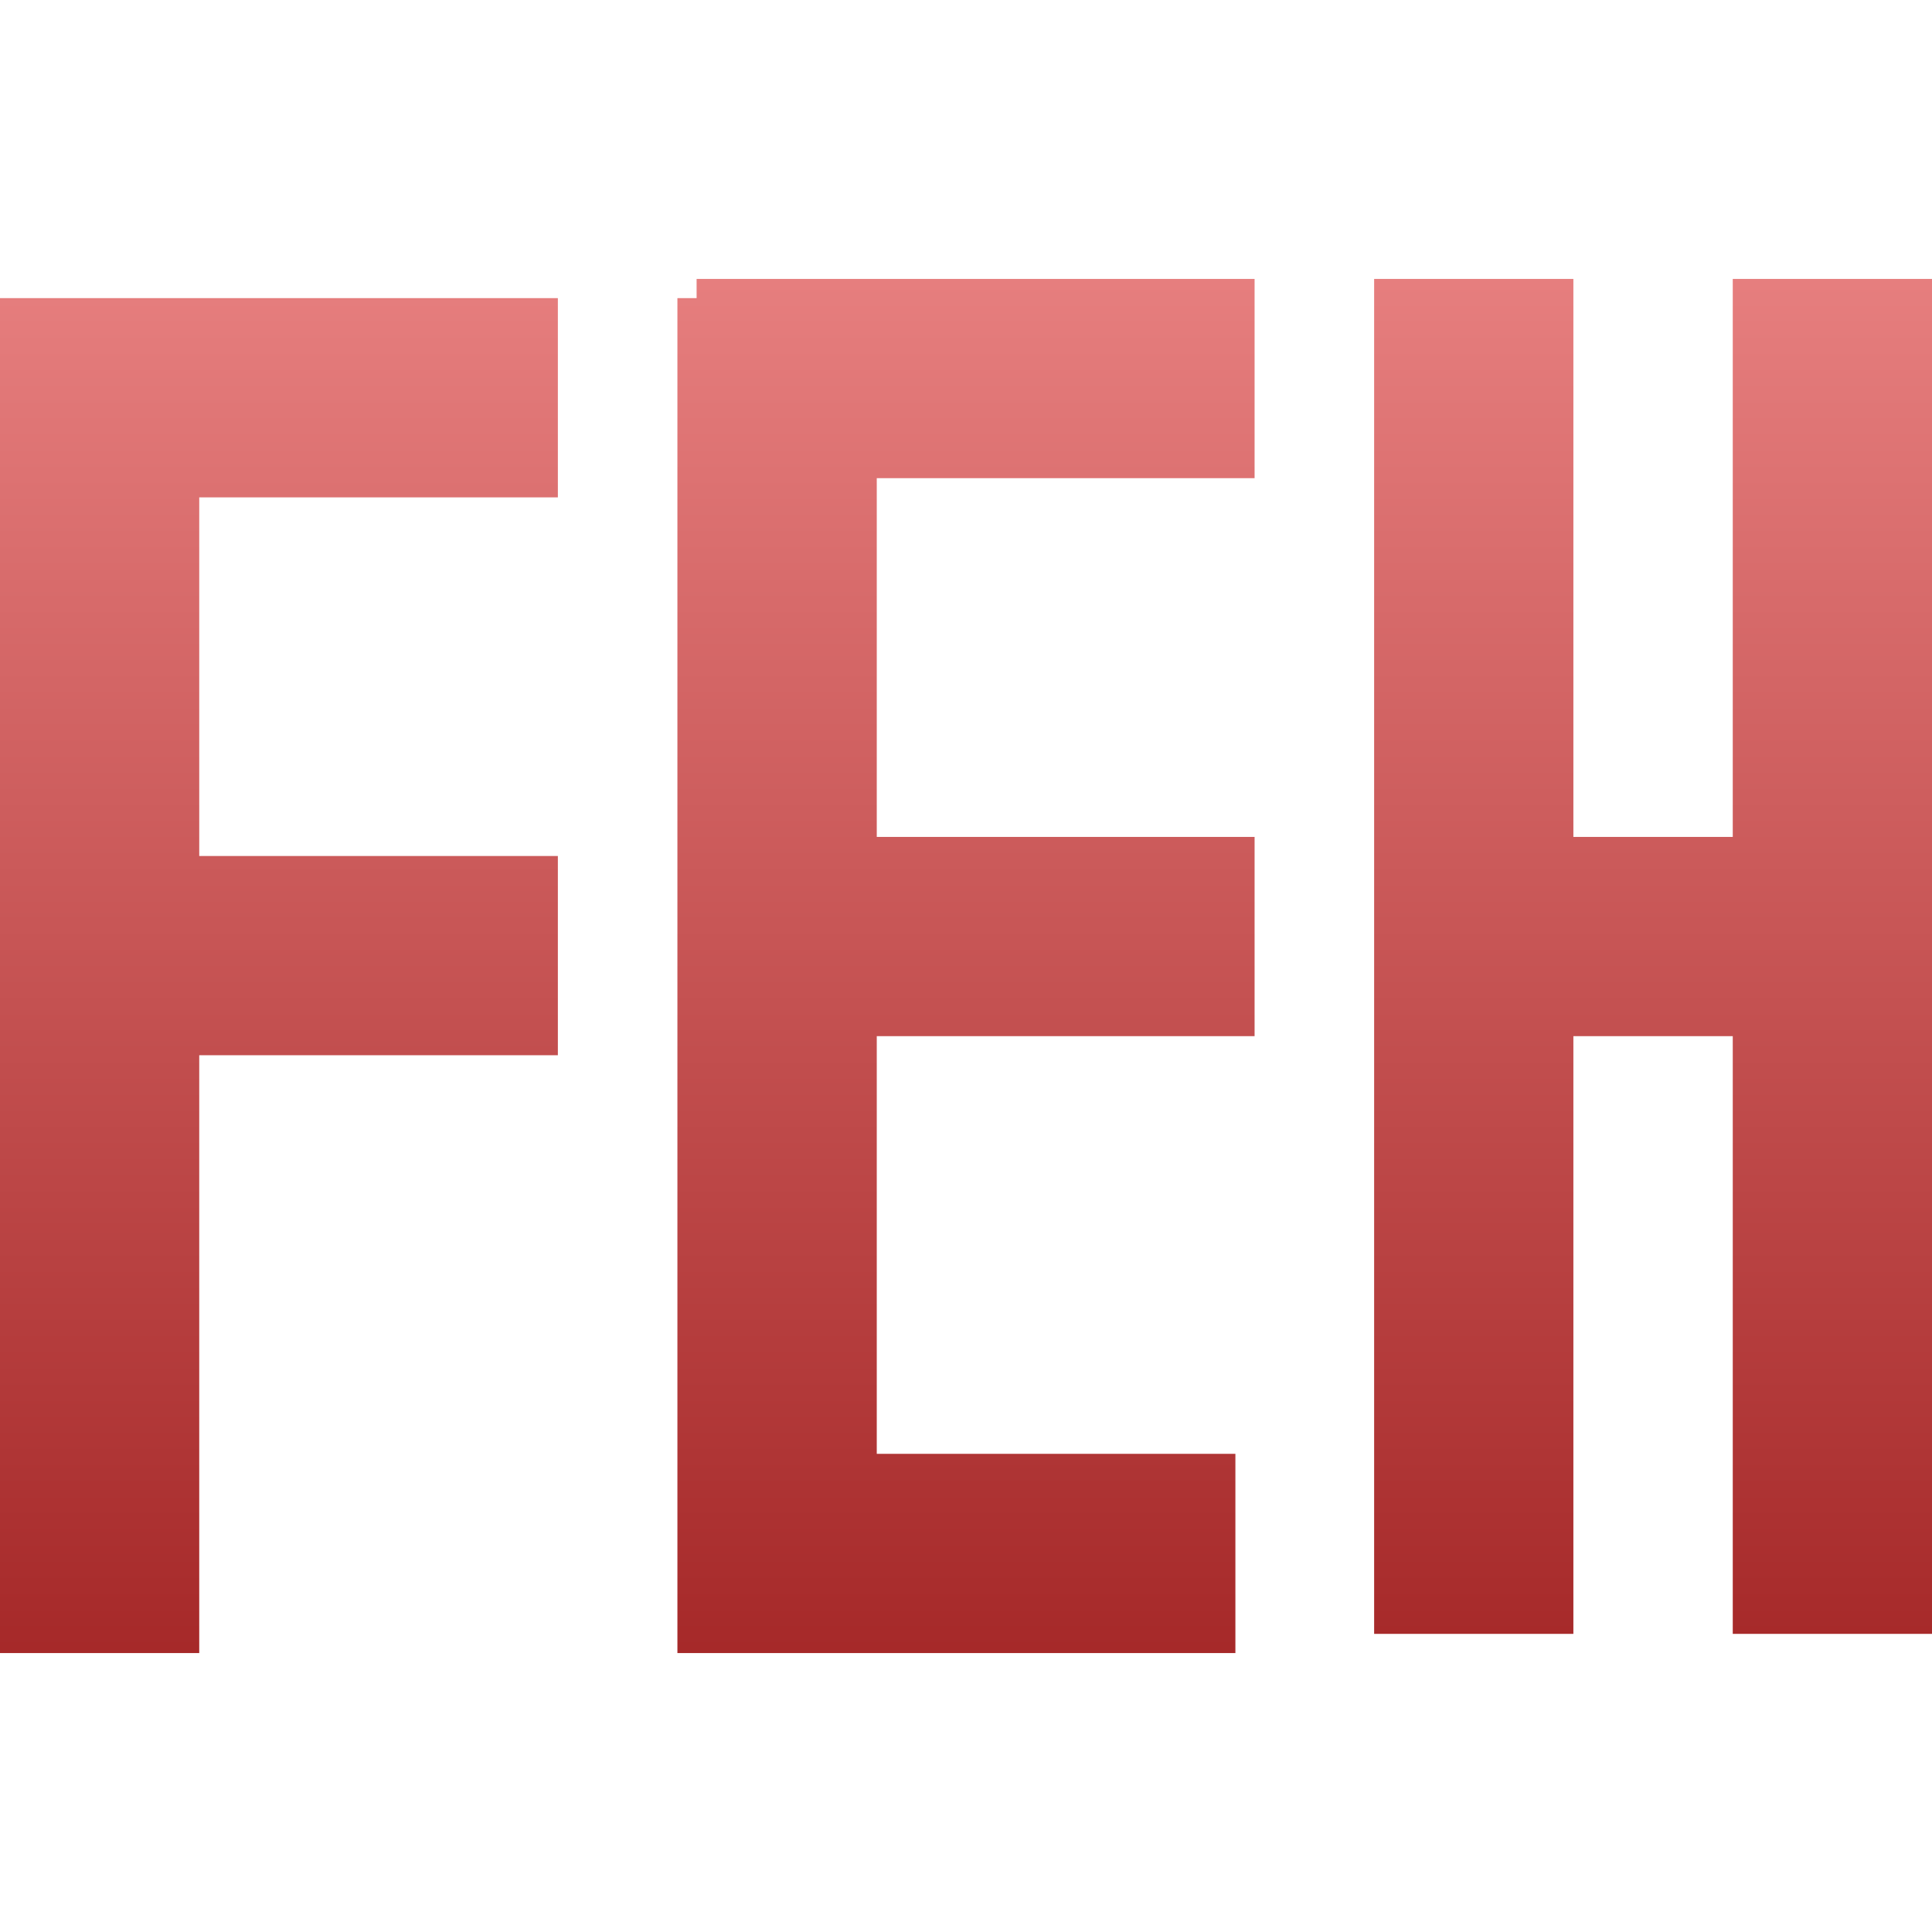 <svg xmlns="http://www.w3.org/2000/svg" width="16" height="16" version="1.1">
 <defs>
   <style id="current-color-scheme" type="text/css">
   .ColorScheme-Text { color: #e9ecf2; } .ColorScheme-Highlight { color:#5294e2; }
  </style>
  <linearGradient id="arrongin" x1="0%" x2="0%" y1="0%" y2="100%">
   <stop offset="0%" style="stop-color:#dd9b44; stop-opacity:1"/>
   <stop offset="100%" style="stop-color:#ad6c16; stop-opacity:1"/>
  </linearGradient>
  <linearGradient id="aurora" x1="0%" x2="0%" y1="0%" y2="100%">
   <stop offset="0%" style="stop-color:#09D4DF; stop-opacity:1"/>
   <stop offset="100%" style="stop-color:#9269F4; stop-opacity:1"/>
  </linearGradient>
  <linearGradient id="cyberneon" x1="0%" x2="0%" y1="0%" y2="100%">
    <stop offset="0" style="stop-color:#0abdc6; stop-opacity:1"/>
    <stop offset="1" style="stop-color:#ea00d9; stop-opacity:1"/>
  </linearGradient>
  <linearGradient id="fitdance" x1="0%" x2="0%" y1="0%" y2="100%">
   <stop offset="0%" style="stop-color:#1AD6AB; stop-opacity:1"/>
   <stop offset="100%" style="stop-color:#329DB6; stop-opacity:1"/>
  </linearGradient>
  <linearGradient id="oomox" x1="0%" x2="0%" y1="0%" y2="100%">
   <stop offset="0%" style="stop-color:#E67E7E; stop-opacity:1"/>
   <stop offset="100%" style="stop-color:#A62929; stop-opacity:1"/>
  </linearGradient>
  <linearGradient id="rainblue" x1="0%" x2="0%" y1="0%" y2="100%">
   <stop offset="0%" style="stop-color:#00F260; stop-opacity:1"/>
   <stop offset="100%" style="stop-color:#0575E6; stop-opacity:1"/>
  </linearGradient>
  <linearGradient id="sunrise" x1="0%" x2="0%" y1="0%" y2="100%">
   <stop offset="0%" style="stop-color: #FF8501; stop-opacity:1"/>
   <stop offset="100%" style="stop-color: #FFCB01; stop-opacity:1"/>
  </linearGradient>
  <linearGradient id="telinkrin" x1="0%" x2="0%" y1="0%" y2="100%">
   <stop offset="0%" style="stop-color: #b2ced6; stop-opacity:1"/>
   <stop offset="100%" style="stop-color: #6da5b7; stop-opacity:1"/>
  </linearGradient>
  <linearGradient id="60spsycho" x1="0%" x2="0%" y1="0%" y2="100%">
   <stop offset="0%" style="stop-color: #df5940; stop-opacity:1"/>
   <stop offset="25%" style="stop-color: #d8d15f; stop-opacity:1"/>
   <stop offset="50%" style="stop-color: #e9882a; stop-opacity:1"/>
   <stop offset="100%" style="stop-color: #279362; stop-opacity:1"/>
  </linearGradient>
  <linearGradient id="90ssummer" x1="0%" x2="0%" y1="0%" y2="100%">
   <stop offset="0%" style="stop-color: #f618c7; stop-opacity:1"/>
   <stop offset="20%" style="stop-color: #94ffab; stop-opacity:1"/>
   <stop offset="50%" style="stop-color: #fbfd54; stop-opacity:1"/>
   <stop offset="100%" style="stop-color: #0f83ae; stop-opacity:1"/>
  </linearGradient>
 </defs>
 <path fill="url(#oomox)" class="ColorScheme-Text" fill-rule="evenodd" d="M 14.35 8.581 L 13.03 8.581 L 13.03 13.531 L 11.38 13.531 L 11.38 8.581 L 11.38 8.581 L 11.38 6.931 L 11.38 6.931 L 11.38 2.31 L 11.38 2.31 L 13.03 2.31 L 13.03 6.931 L 13.03 6.931 L 13.03 6.931 L 14.35 6.931 L 14.35 2.31 L 16 2.31 L 16 13.531 L 14.35 13.531 L 14.35 8.581 Z M 7.261 12.04 L 7.261 8.581 L 7.261 8.581 L 7.261 8.581 L 7.261 8.581 L 10.39 8.581 L 10.39 6.931 L 7.261 6.931 L 7.261 3.96 L 10.39 3.96 L 10.39 2.31 L 5.769 2.31 L 5.769 2.469 L 5.769 2.469 L 5.61 2.469 L 5.61 2.469 L 5.61 13.69 L 5.61 13.69 L 5.61 13.69 L 10.231 13.69 L 10.231 12.04 L 7.261 12.04 L 7.261 12.04 Z M 1.65 8.739 L 1.65 13.69 L 0 13.69 L 0 4.119 L 0 4.119 L 0 2.469 L 0 2.469 L 0 2.469 L 1.65 2.469 L 1.65 2.469 L 4.62 2.469 L 4.62 4.119 L 1.65 4.119 L 1.65 7.089 L 4.62 7.089 L 4.62 8.739 L 1.65 8.739 L 1.65 8.739 L 1.65 8.739 L 1.65 8.739 L 1.65 8.739 L 1.65 8.739 L 1.65 8.739 Z"/>
</svg>
